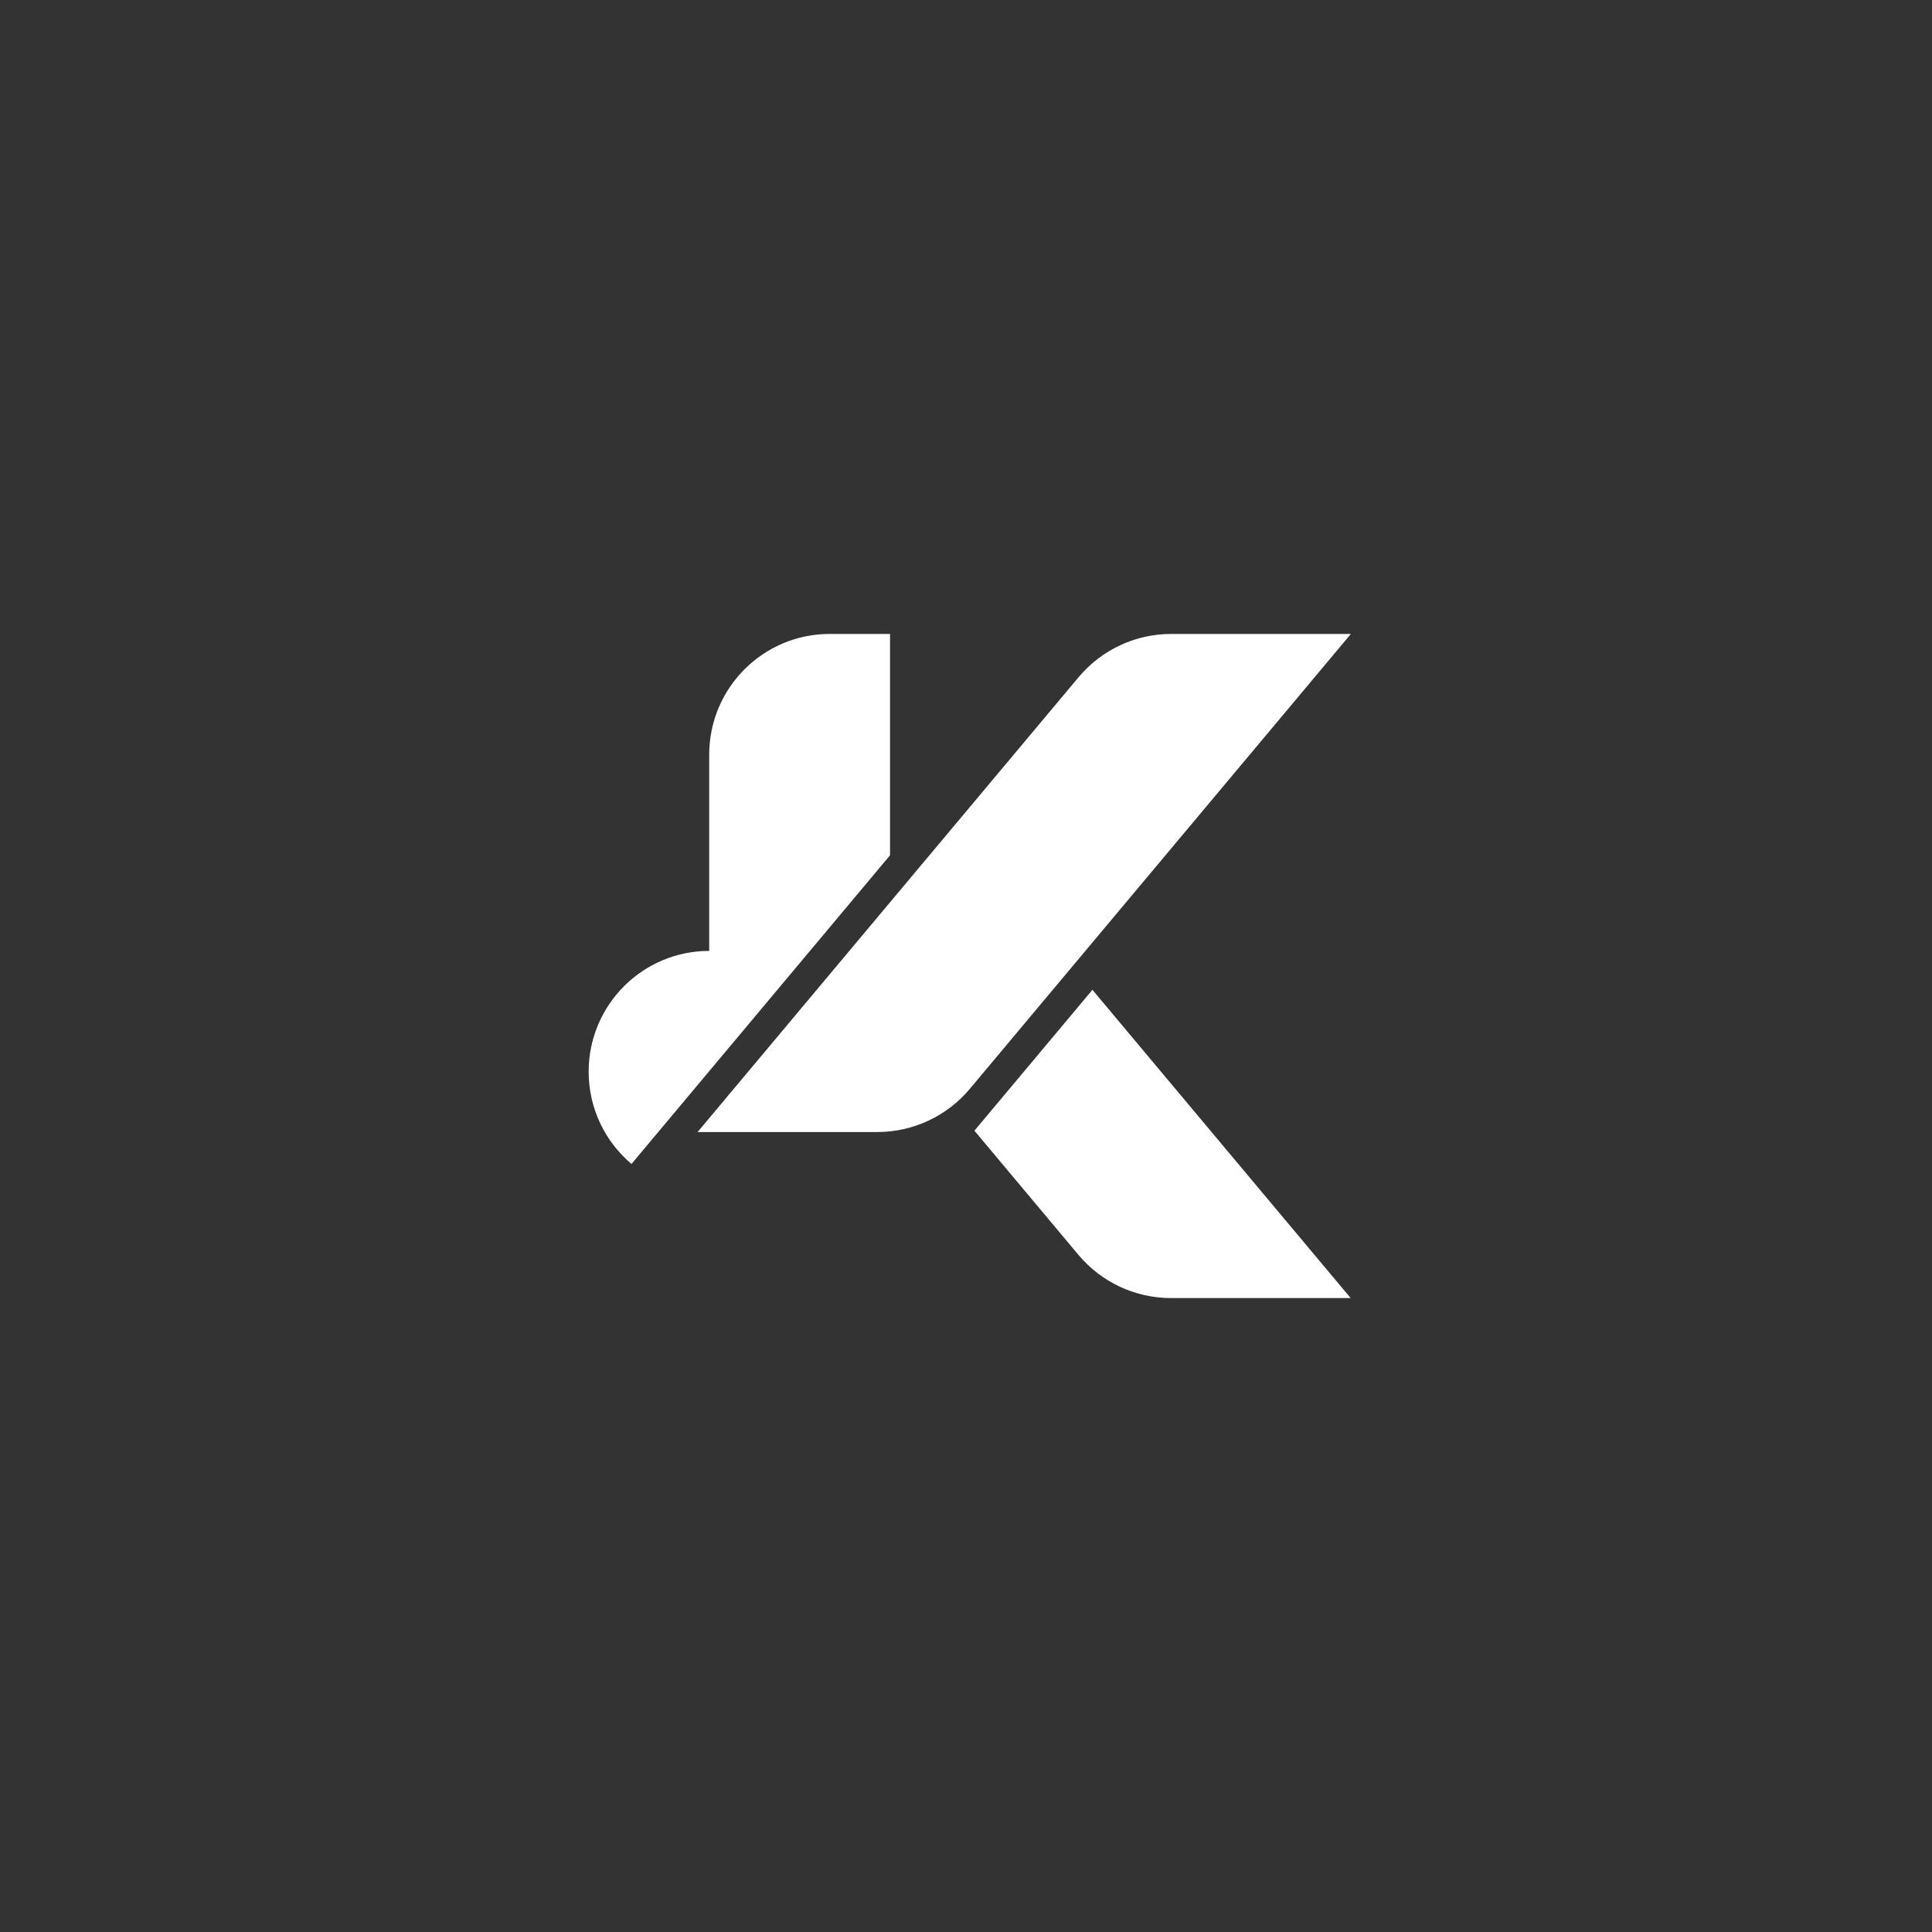 <?xml version="1.0" encoding="UTF-8"?>
<svg width="256px" height="256px" viewBox="0 0 256 256" version="1.1" xmlns="http://www.w3.org/2000/svg" xmlns:xlink="http://www.w3.org/1999/xlink">
    <rect x="0" y="0" width="256" height="256" fill="#333333" stroke="none"/>
    <title>kestrel-2</title>
    <g id="2" stroke="none" stroke-width="1" fill="none" fill-rule="evenodd">
        <g id="kestrel-symbol-orange-gradient" transform="translate(78, 84)" fill="#FFFFFF" fill-rule="nonzero">
            <path d="M39.933,0 L39.933,29.332 L5.675,70.231 C2.204,67.296 0,62.906 0,58 C0,49.164 7.151,42 15.973,42 L15.973,16 C15.973,7.163 23.125,0 31.946,0 L39.933,0 Z M101,5.68434189e-14 L50.509,60.275 C47.469,63.904 42.978,66 38.244,66 L14.434,66 L64.926,5.725 C67.966,2.096 72.457,5.68434189e-14 77.192,5.68434189e-14 L101,5.68434189e-14 Z" id="Shape"></path>
            <path d="M66.752,47.156 L100.969,88 L77.163,88 C72.428,88 67.937,85.903 64.897,82.274 L51.116,65.822 L66.752,47.156 Z" id="Path"></path>
        </g>
    </g>
</svg>
